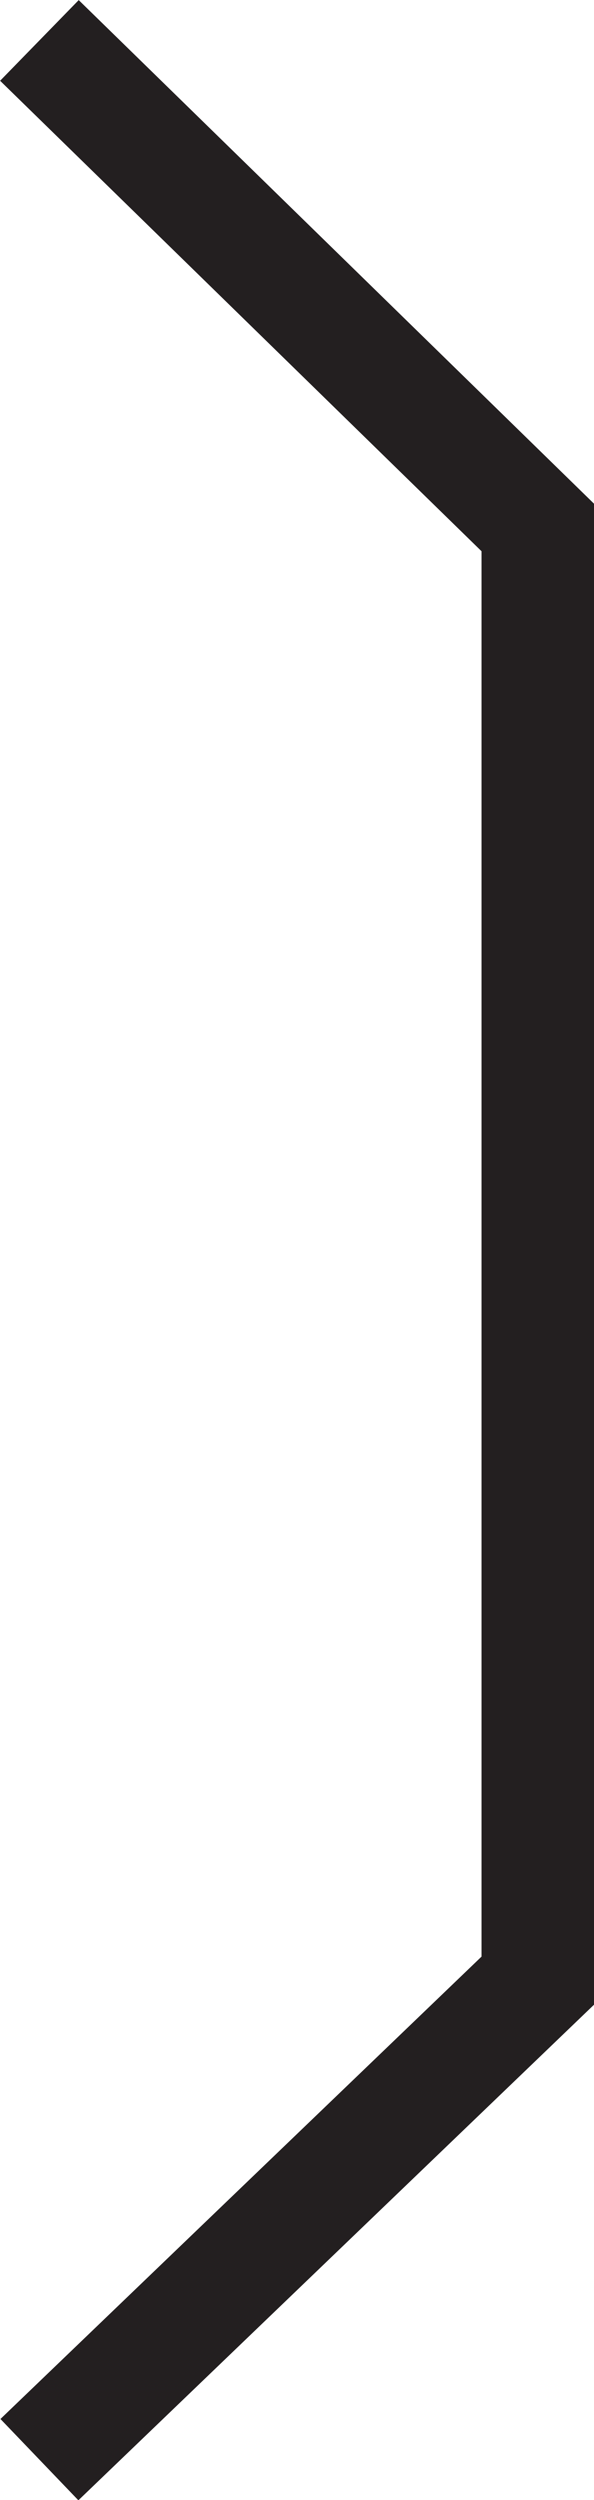 <?xml version="1.0" encoding="UTF-8"?>
<svg width="2.607mm" height="10.956mm" version="1.1" viewBox="0 0 2.607 10.956" xmlns="http://www.w3.org/2000/svg" xmlns:cc="http://creativecommons.org/ns#" xmlns:dc="http://purl.org/dc/elements/1.1/" xmlns:rdf="http://www.w3.org/1999/02/22-rdf-syntax-ns#">
 <defs>
  <clipPath id="clipPath85379">
   <path d="m-0.225 3.106h1.478v-6.212h-1.478z"/>
  </clipPath>
 </defs>
 <g transform="matrix(1.764 0 0 1.764 .397 5.478)">
  <g clip-path="url(#clipPath85379)">
   <g transform="translate(-.127 3.005)">
    <path d="m0 0 1.24-1.19v-3.61l-1.24-1.21" fill="none" stroke="#231f20" stroke-miterlimit="2" stroke-width=".28"/>
   </g>
  </g>
 </g>
</svg>
